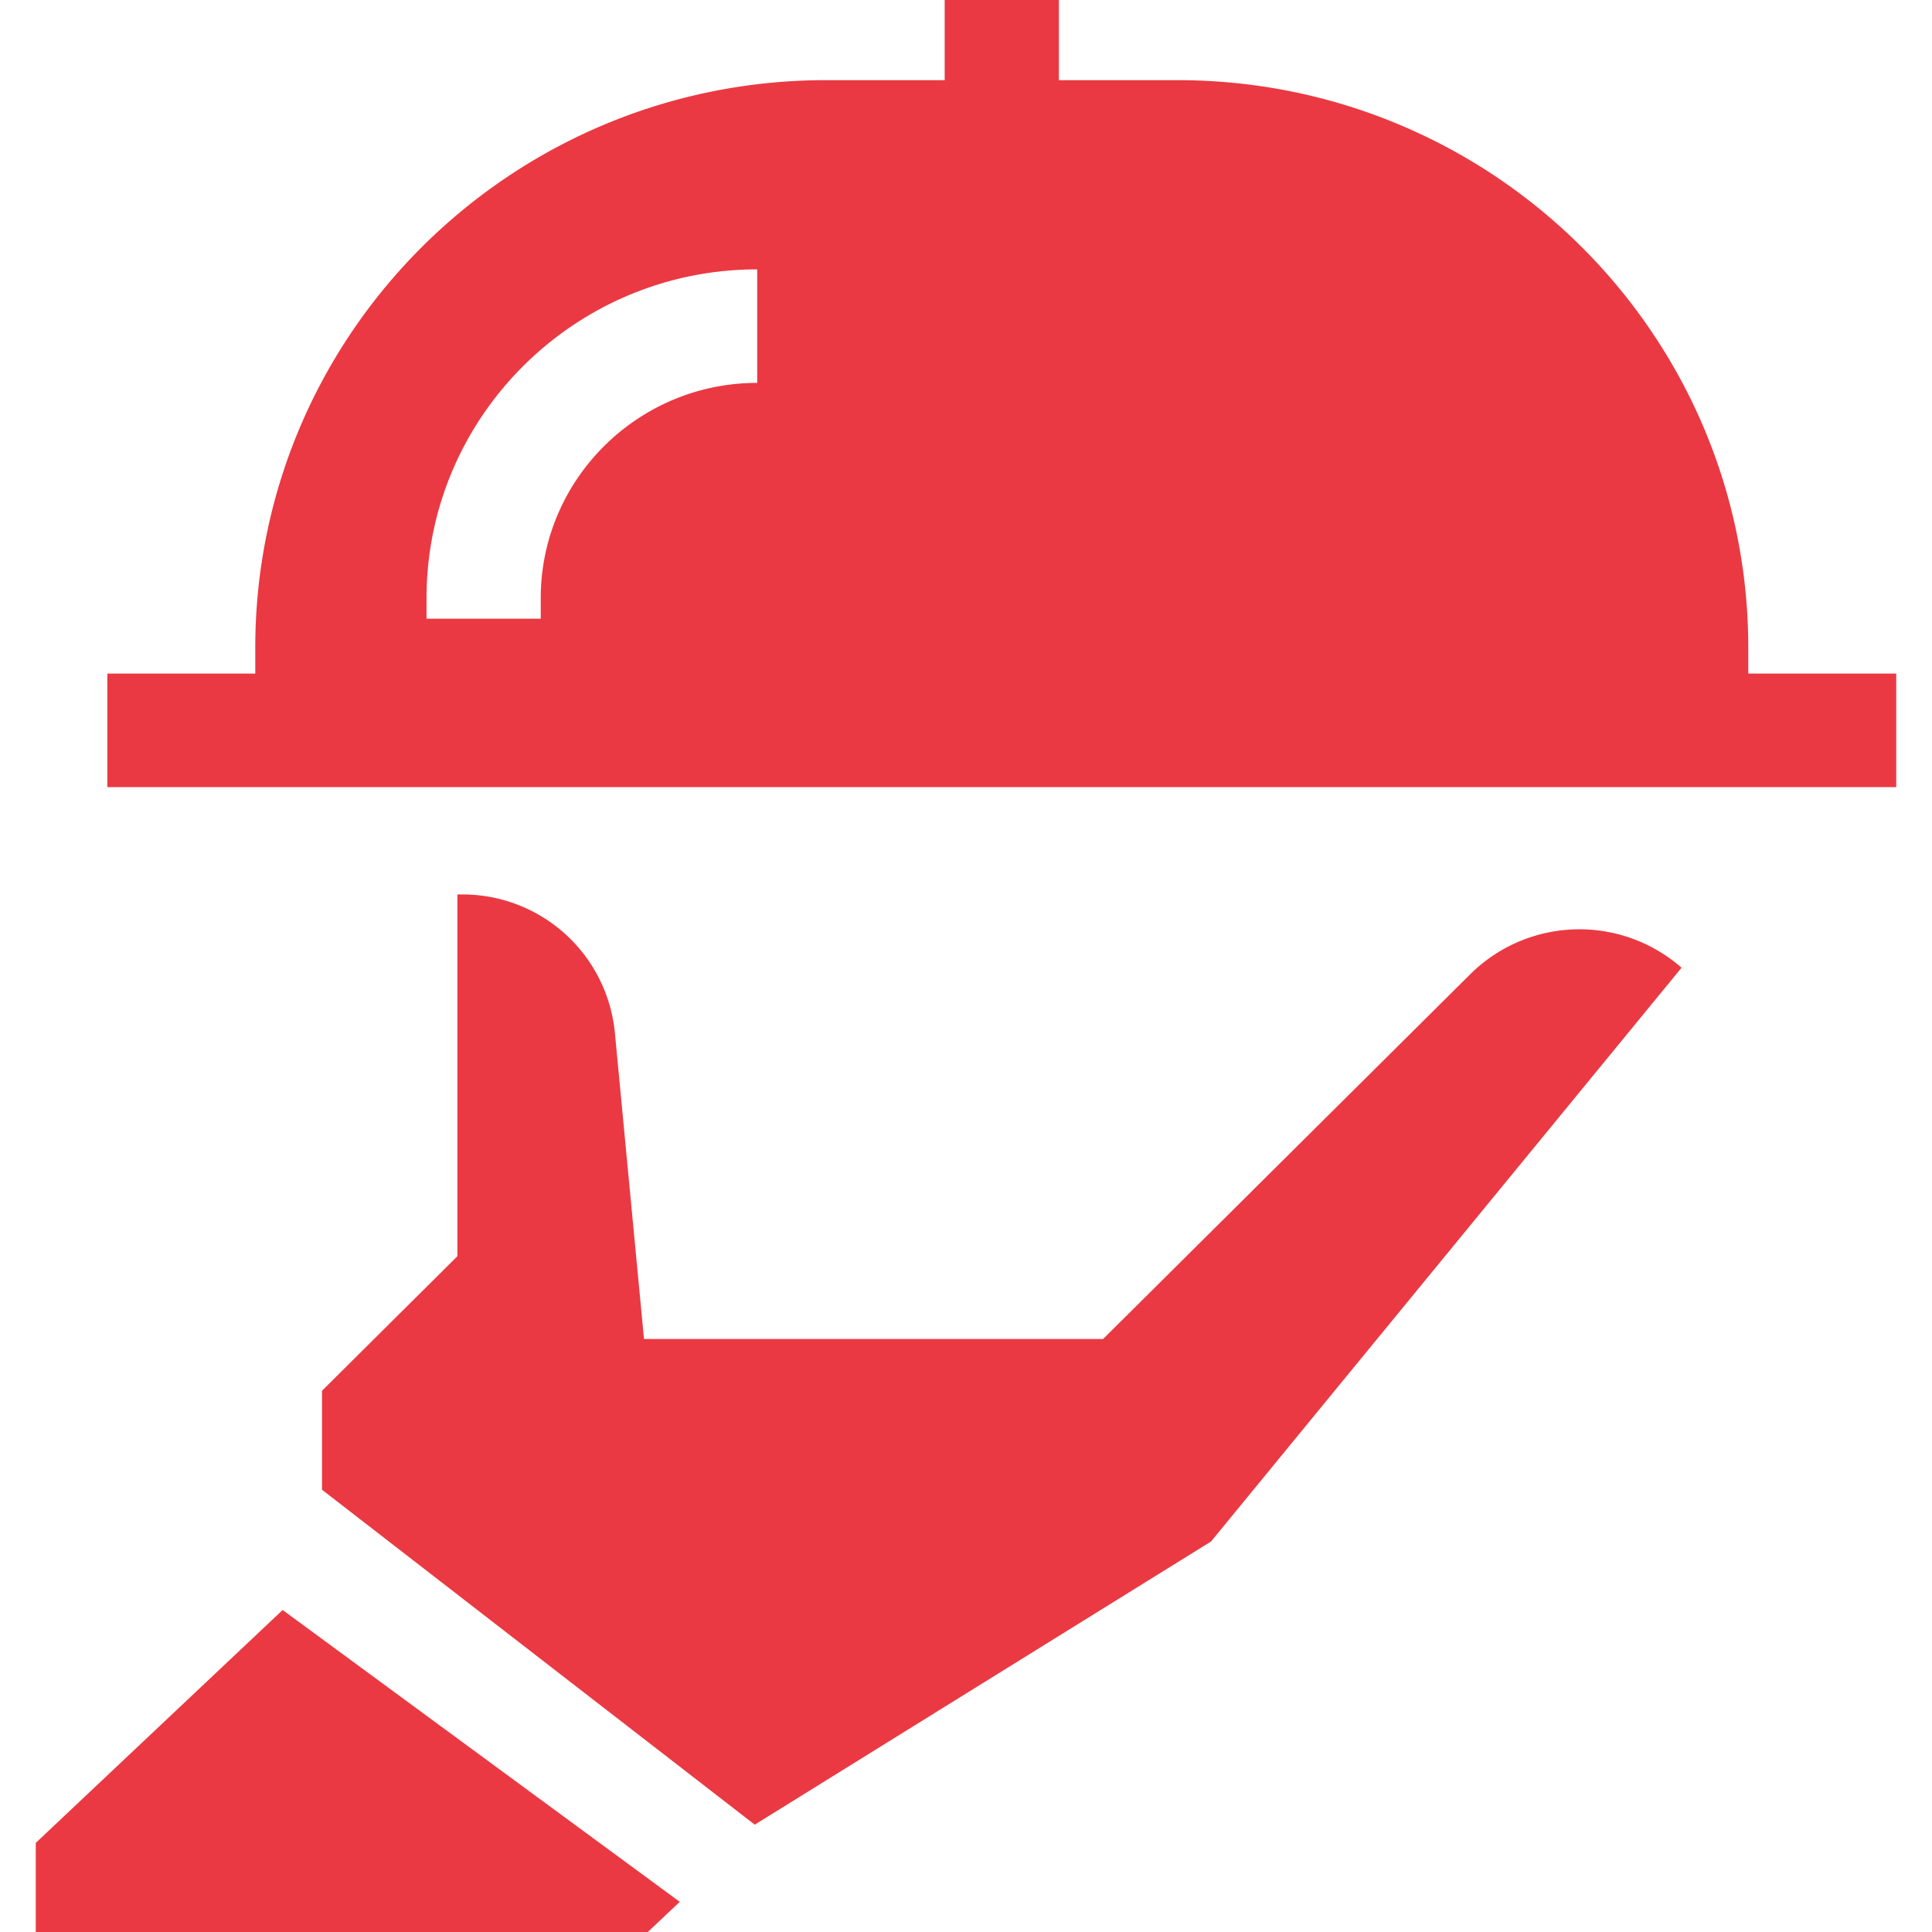 <svg width="54" height="54" fill="none" xmlns="http://www.w3.org/2000/svg"><path d="M1 51.509V54h17.106l.894-.843L7.9 45 1 51.509zm40.099-24.284l-10.267 10.2H18l-.813-8.549A4.278 4.278 0 0012.9 25h-.116v10.112L9 38.872v2.767L21.095 51l12.754-7.915L47 27.048a4.333 4.333 0 00-5.901.177zm7.766-8.398v-.721c0-8.762-7.144-15.866-15.957-15.866h-3.312V0h-3.192v2.24h-3.312c-8.813 0-15.957 7.104-15.957 15.866v.72H3V22h50v-3.173h-4.135zm-27.701-8.125c-3.336 0-6.05 2.698-6.05 6.015v.576h-3.192v-.576c0-5.066 4.146-9.188 9.242-9.188v3.173z" fill="#EA3942"/></svg>